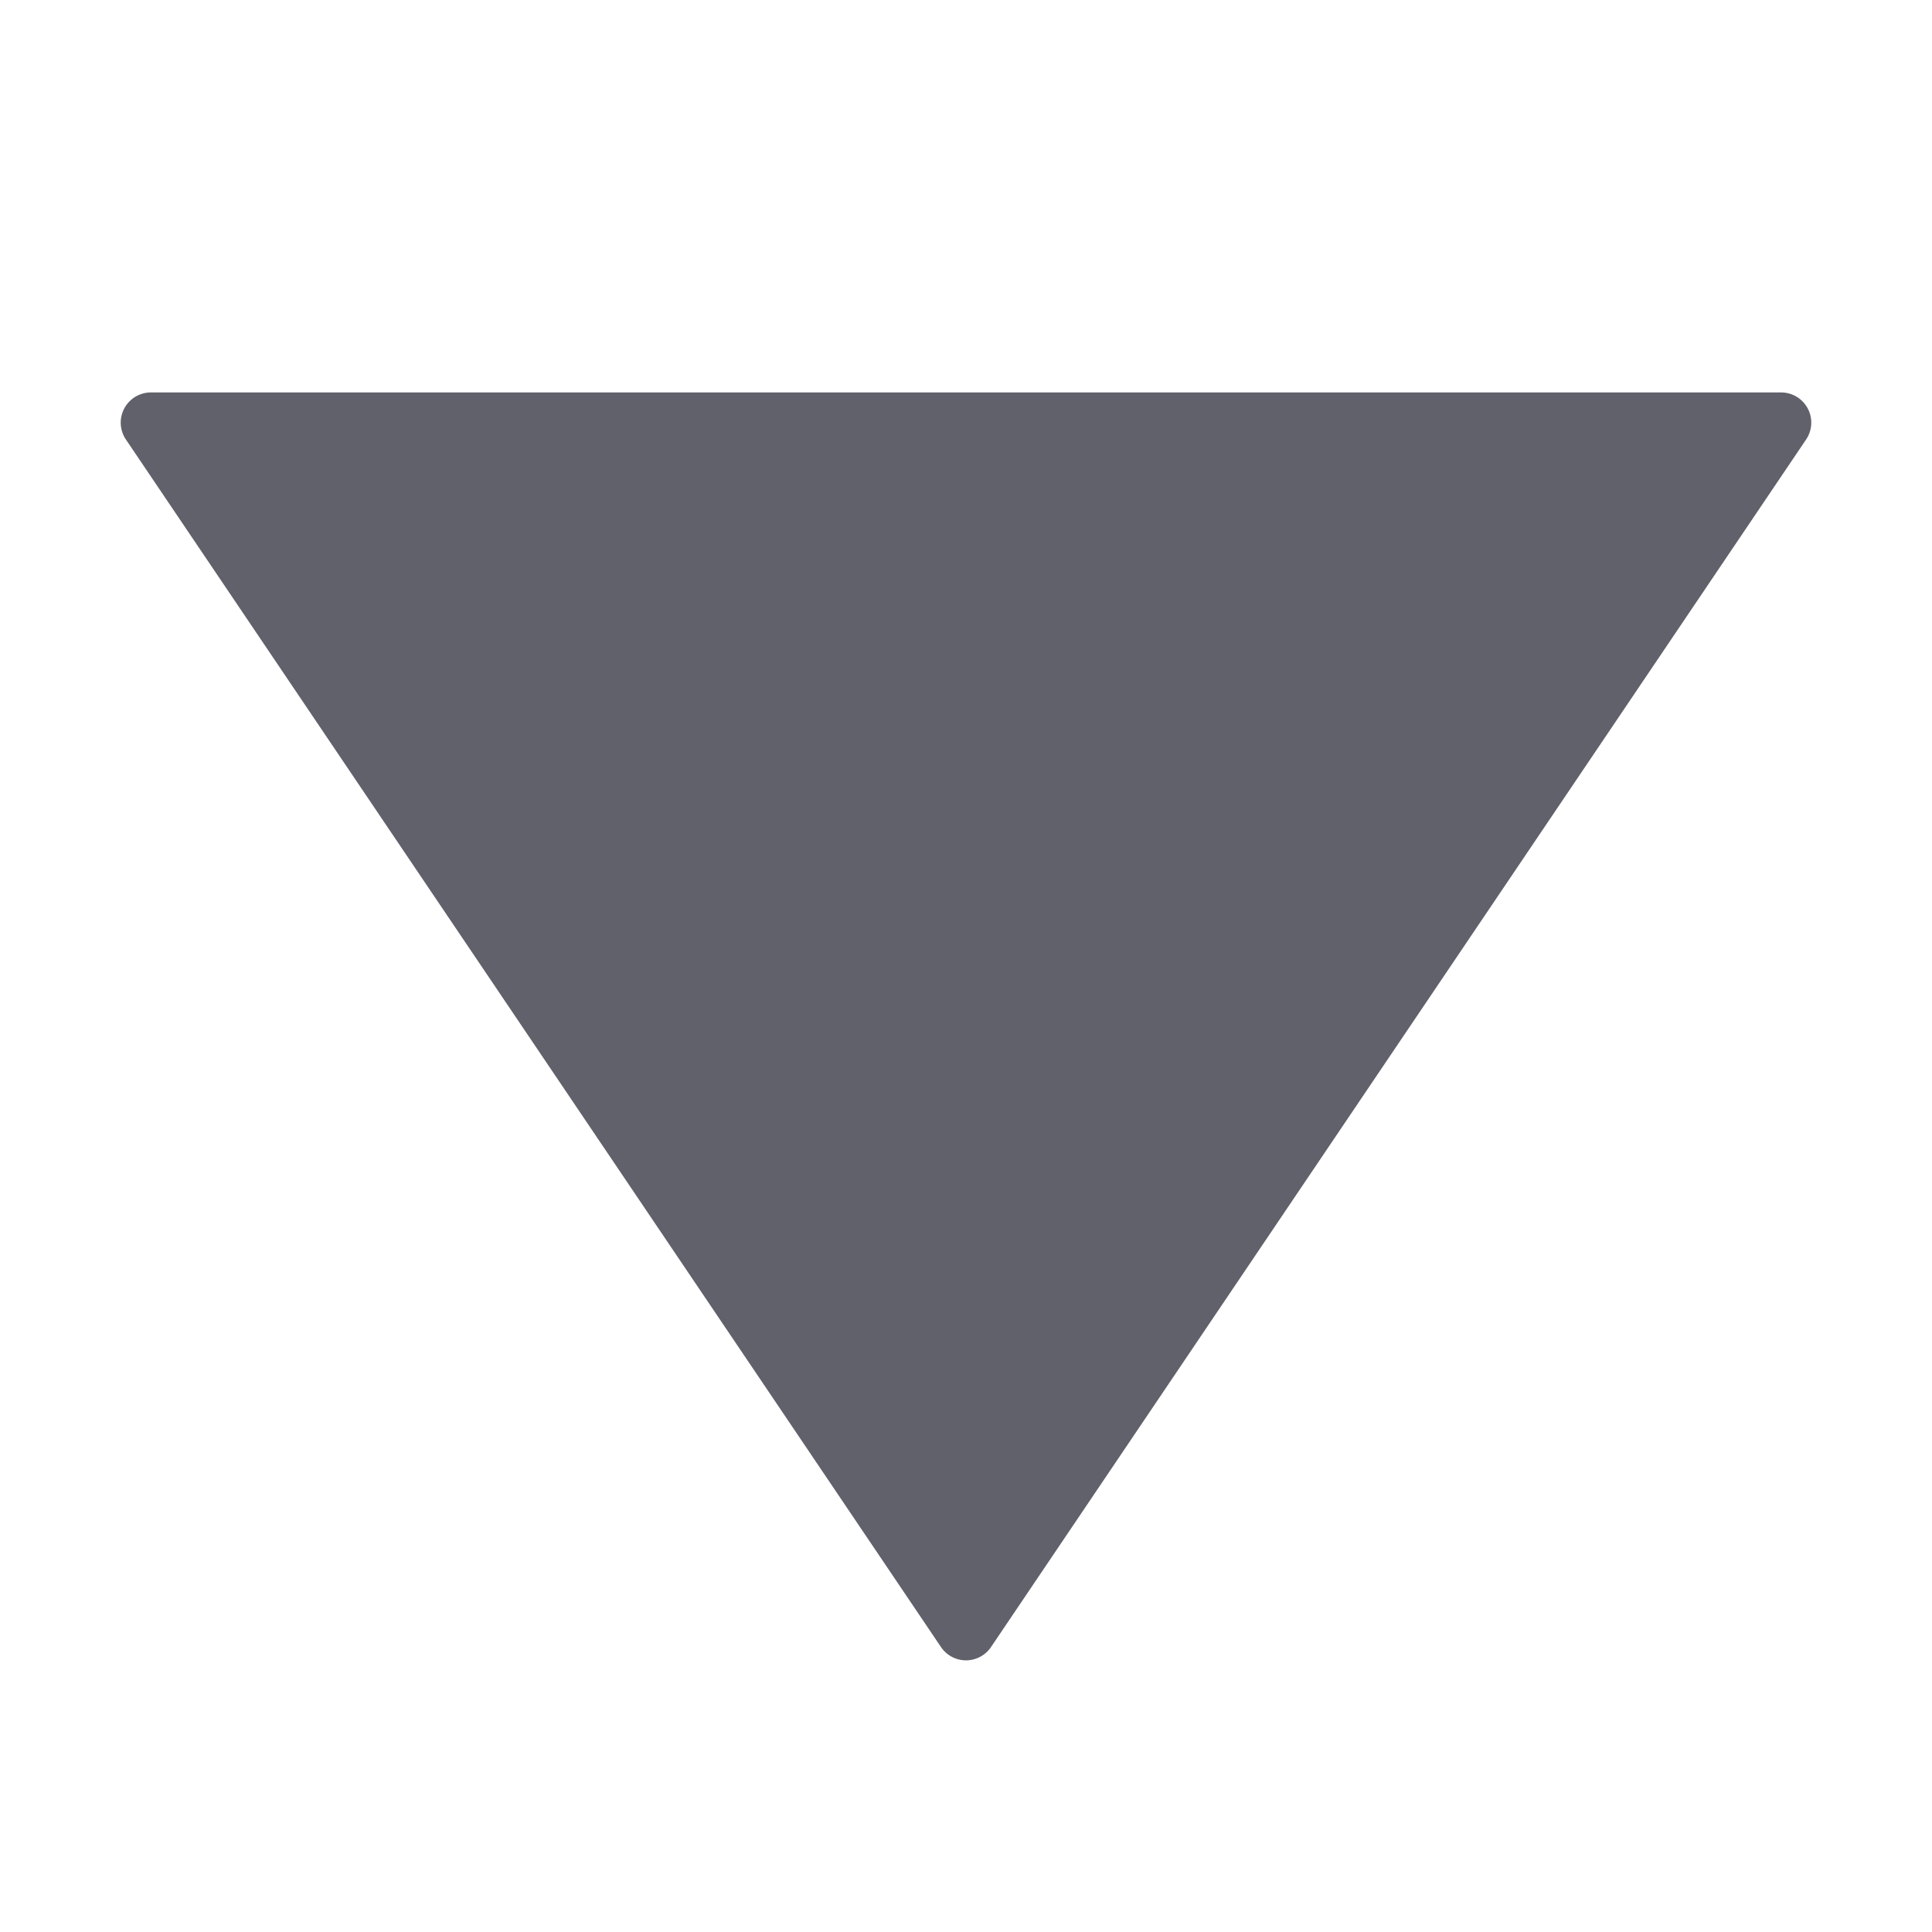 <svg xmlns="http://www.w3.org/2000/svg" height="24" width="24" viewBox="0 0 64 64"><g fill="#61616b" class="nc-icon-wrapper"><path d="M59,13H5a1,1,0,0,0-.829,1.56l27,40a1,1,0,0,0,1.658,0l27-40A1,1,0,0,0,59,13Z" fill="#61616b"></path></g></svg>